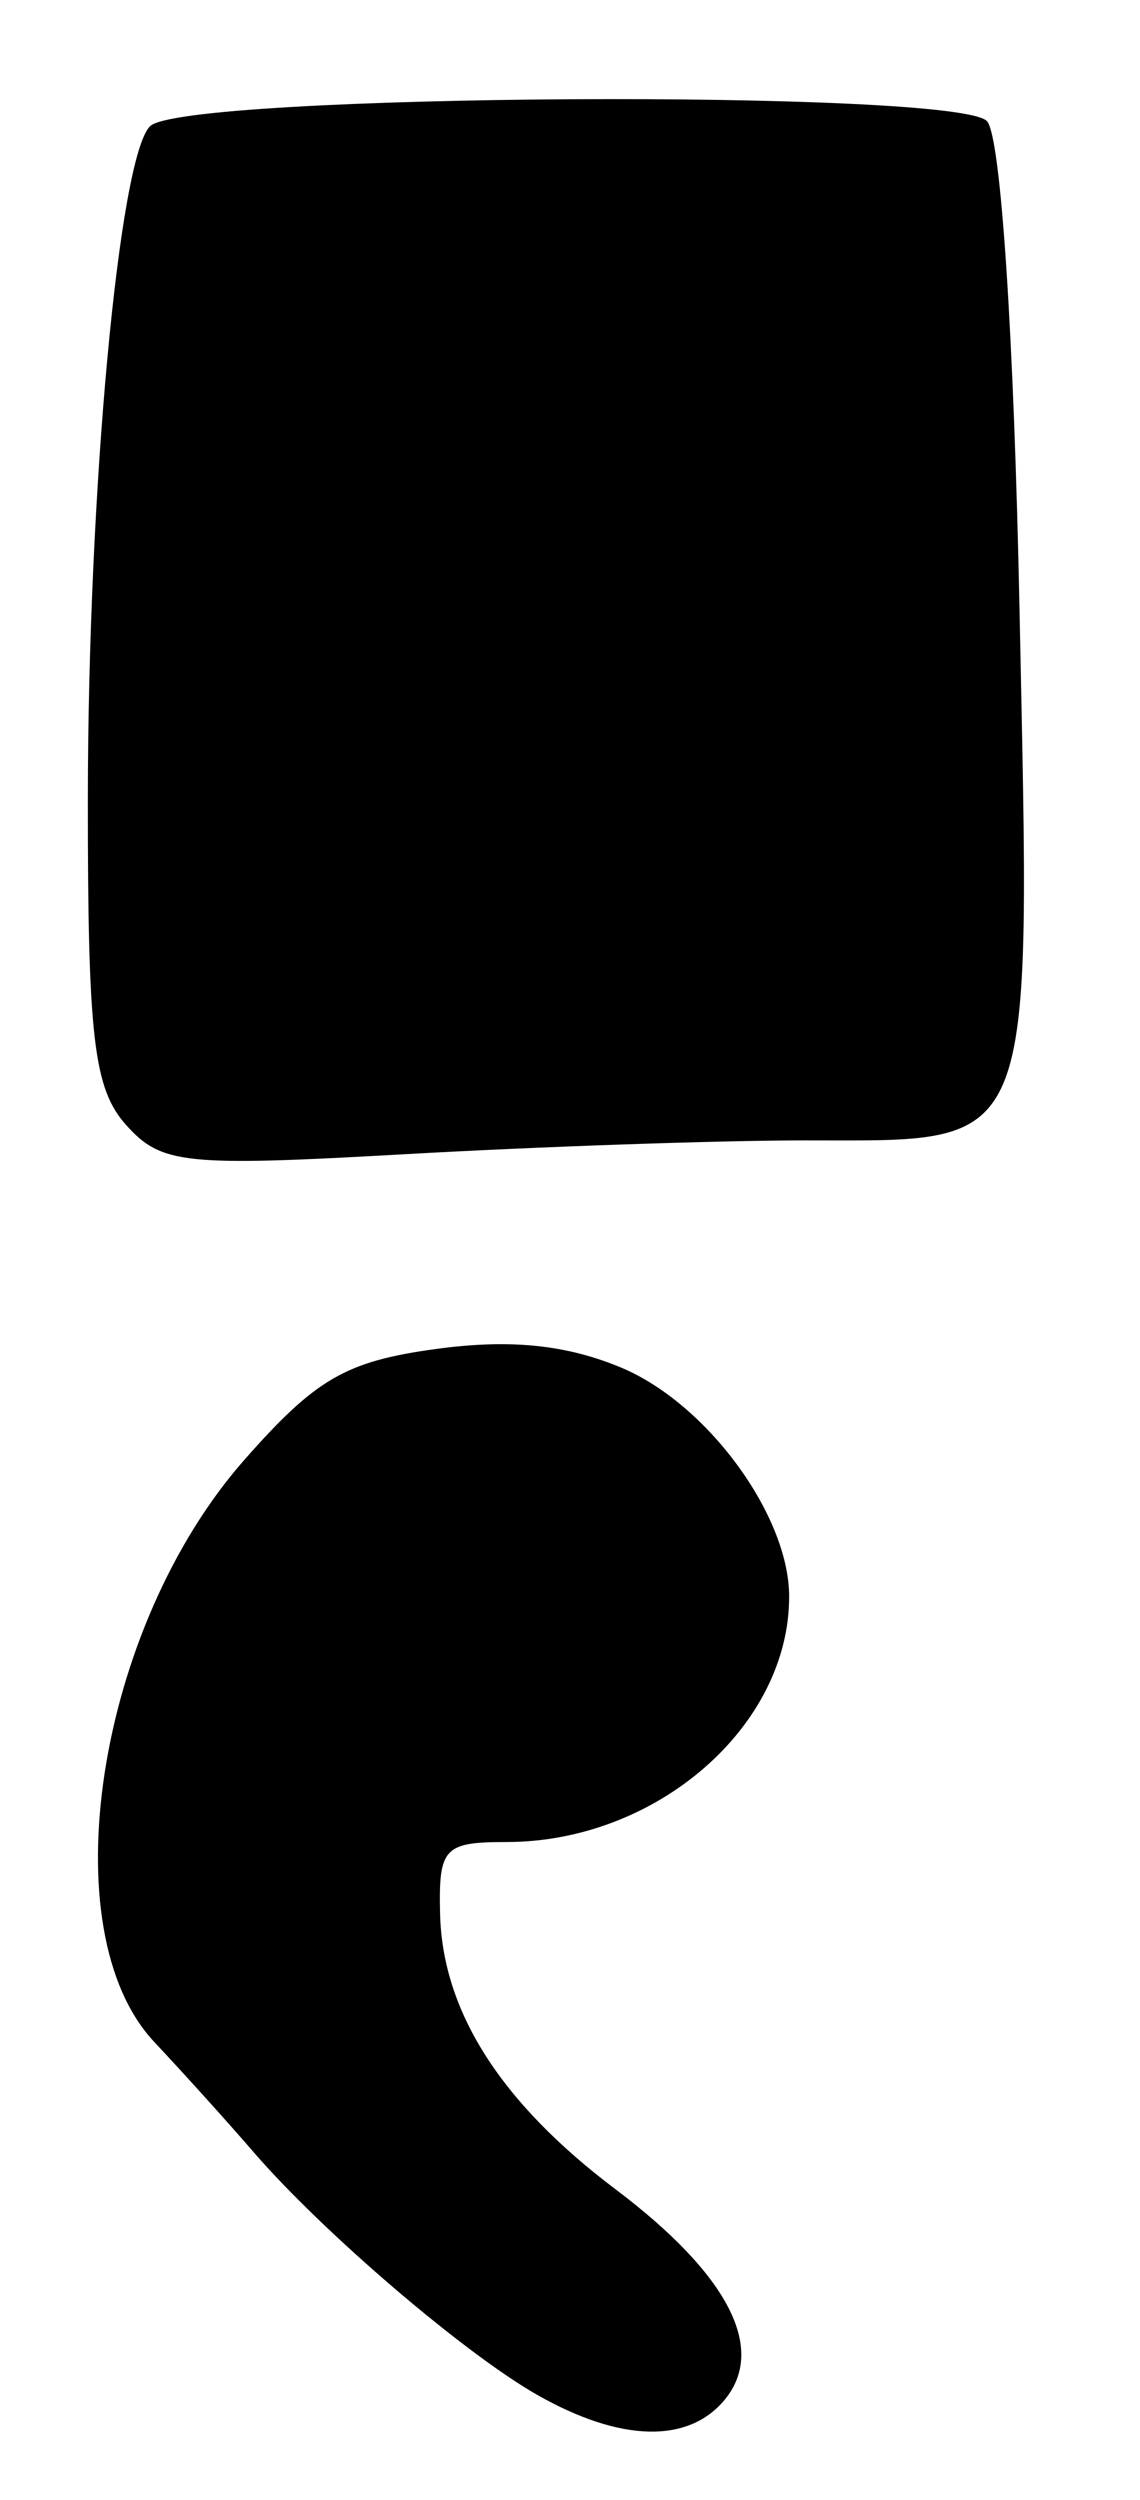 <?xml version="1.0" encoding="UTF-8" standalone="no"?>
<!-- Created with Inkscape (http://www.inkscape.org/) -->

<svg
   version="1.1"
   id="svg72"
   width="69.333"
   height="152"
   viewBox="0 0 69.333 152"
   xmlns="http://www.w3.org/2000/svg"
   xmlns:svg="http://www.w3.org/2000/svg">
  <defs
     id="defs76" />
  <g
     id="g78">
    <path
       style="fill:#000000;stroke-width:1.333"
       d="m 32.667,145.611 c -4.449,-2.533 -13.072,-9.916 -17.266,-14.783 -1.504,-1.745 -4.21,-4.745 -6.015,-6.667 -6.351,-6.764 -3.506,-25.195 5.462,-35.383 4.351,-4.943 6.175,-6.002 11.63,-6.752 4.508,-0.62 7.935,-0.278 11.301,1.128 C 42.999,85.336 47.987,92.128 47.995,97.066 48.008,104.977 39.921,112 30.798,112 c -3.793,0 -4.124,0.356 -4.034,4.333 0.134,5.941 3.67,11.501 10.671,16.78 6.863,5.174 9.207,9.702 6.631,12.807 -2.219,2.674 -6.357,2.562 -11.399,-0.31 z M 7.667,68.399 C 5.698,66.198 5.335,63.096 5.343,48.562 5.354,29.856 7.23,9.57 9.124,7.676 11.126,5.674 58.396,5.4 60.04,7.381 c 0.833,1.004 1.627,13.018 1.967,29.767 0.678,33.411 1.178,32.182 -13.102,32.191 -5.264,0.003 -16.171,0.38 -24.238,0.837 -13.467,0.763 -14.858,0.618 -17,-1.778 z"
       id="path249" />
  </g>
</svg>
